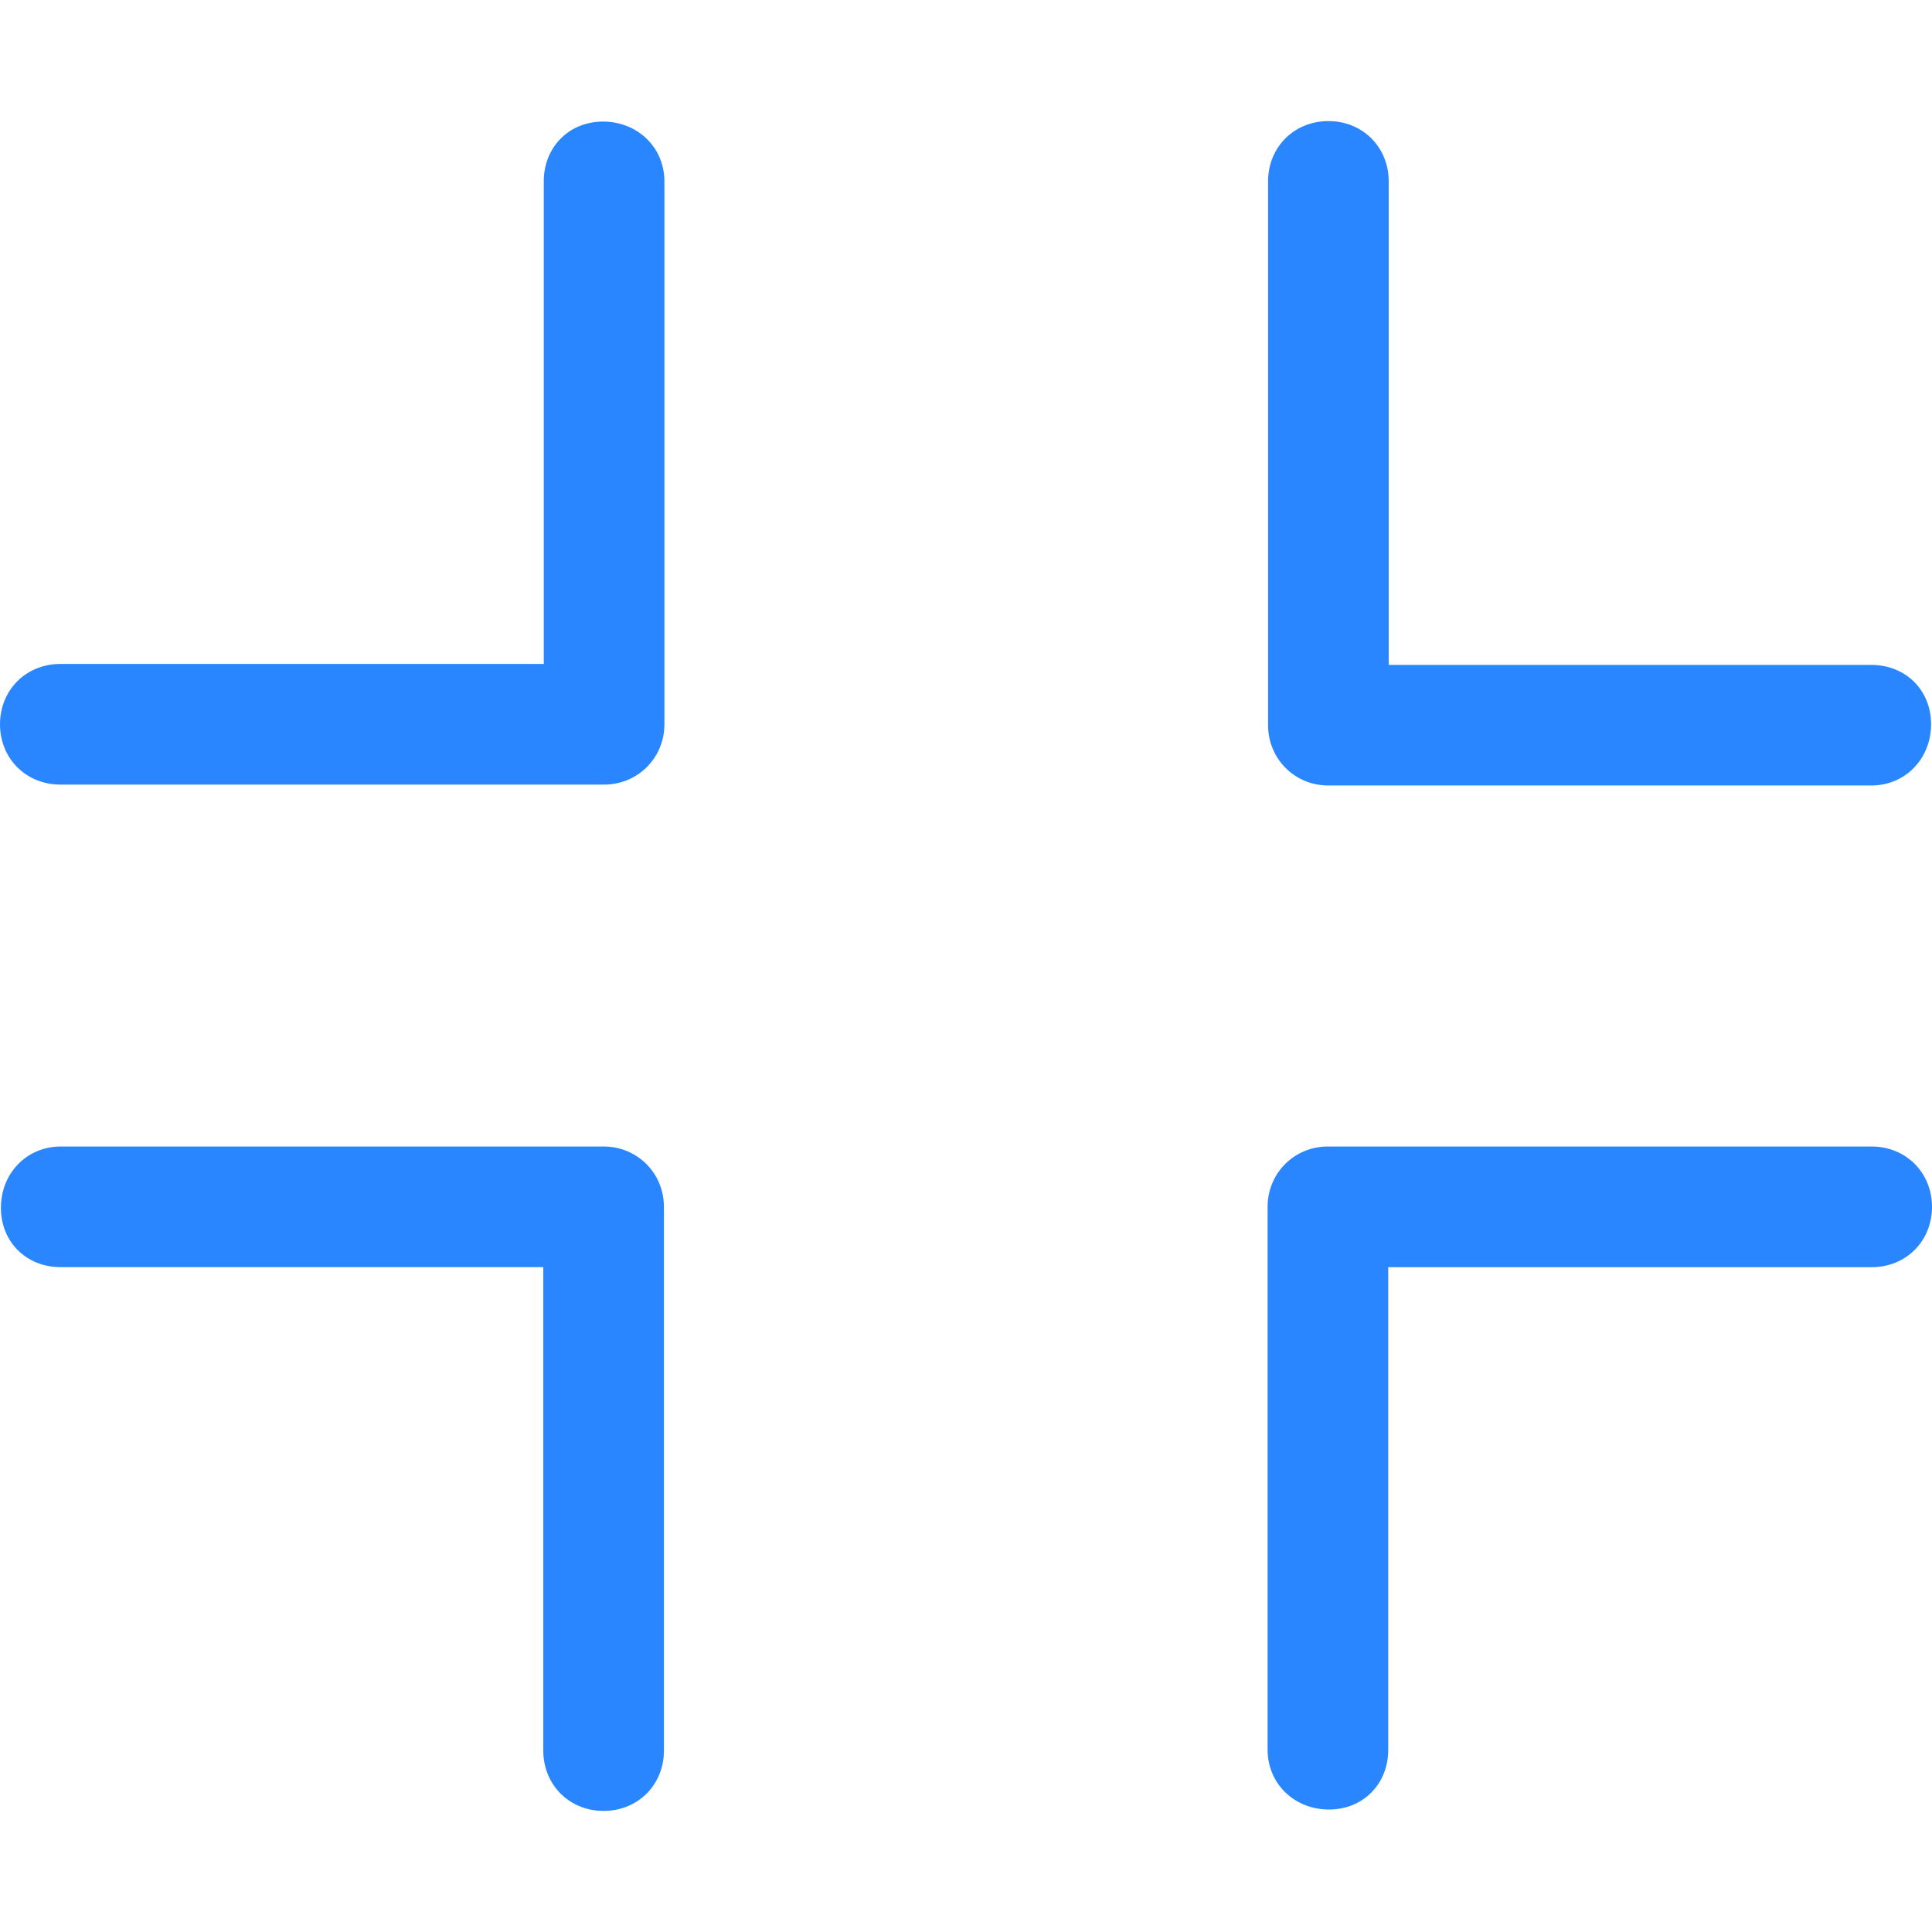 <svg fill="#2A86FF" xmlns="http://www.w3.org/2000/svg" viewBox="0 0 385.331 385.331" style="enable-background:new 0 0 385.331 385.331" xml:space="preserve"><path d="M264.943 156.665h108.273c6.833 0 11.934-5.39 11.934-12.211 0-6.833-5.101-11.85-11.934-11.838h-96.242V36.181c0-6.833-5.197-12.03-12.03-12.03s-12.03 5.197-12.03 12.03v108.273c0 .036.012.06.012.084 0 .036-.012.06-.012.096-.001 6.713 5.316 12.043 12.029 12.031zM120.291 24.247c-6.821 0-11.838 5.113-11.838 11.934v96.242H12.03c-6.833 0-12.03 5.197-12.03 12.03 0 6.833 5.197 12.03 12.03 12.03h108.273c.036 0 .06-.012.084-.012.036 0 .06.012.096.012 6.713 0 12.03-5.317 12.03-12.03V36.181c.001-6.821-5.389-11.922-12.222-11.934zM120.387 228.666H12.115c-6.833.012-11.934 5.39-11.934 12.223 0 6.833 5.101 11.85 11.934 11.838h96.242v96.423c0 6.833 5.197 12.03 12.03 12.03 6.833 0 12.03-5.197 12.03-12.03V240.877c0-.036-.012-.06-.012-.084 0-.036.012-.06.012-.096.001-6.714-5.317-12.031-12.03-12.031zM373.3 228.666H265.028c-.036 0-.06.012-.084.012-.036 0-.06-.012-.096-.012-6.713 0-12.03 5.317-12.03 12.03v108.273c0 6.833 5.39 11.922 12.223 11.934 6.821.012 11.838-5.101 11.838-11.922v-96.242H373.3c6.833 0 12.03-5.197 12.03-12.03s-5.196-12.031-12.03-12.043z"/></svg>